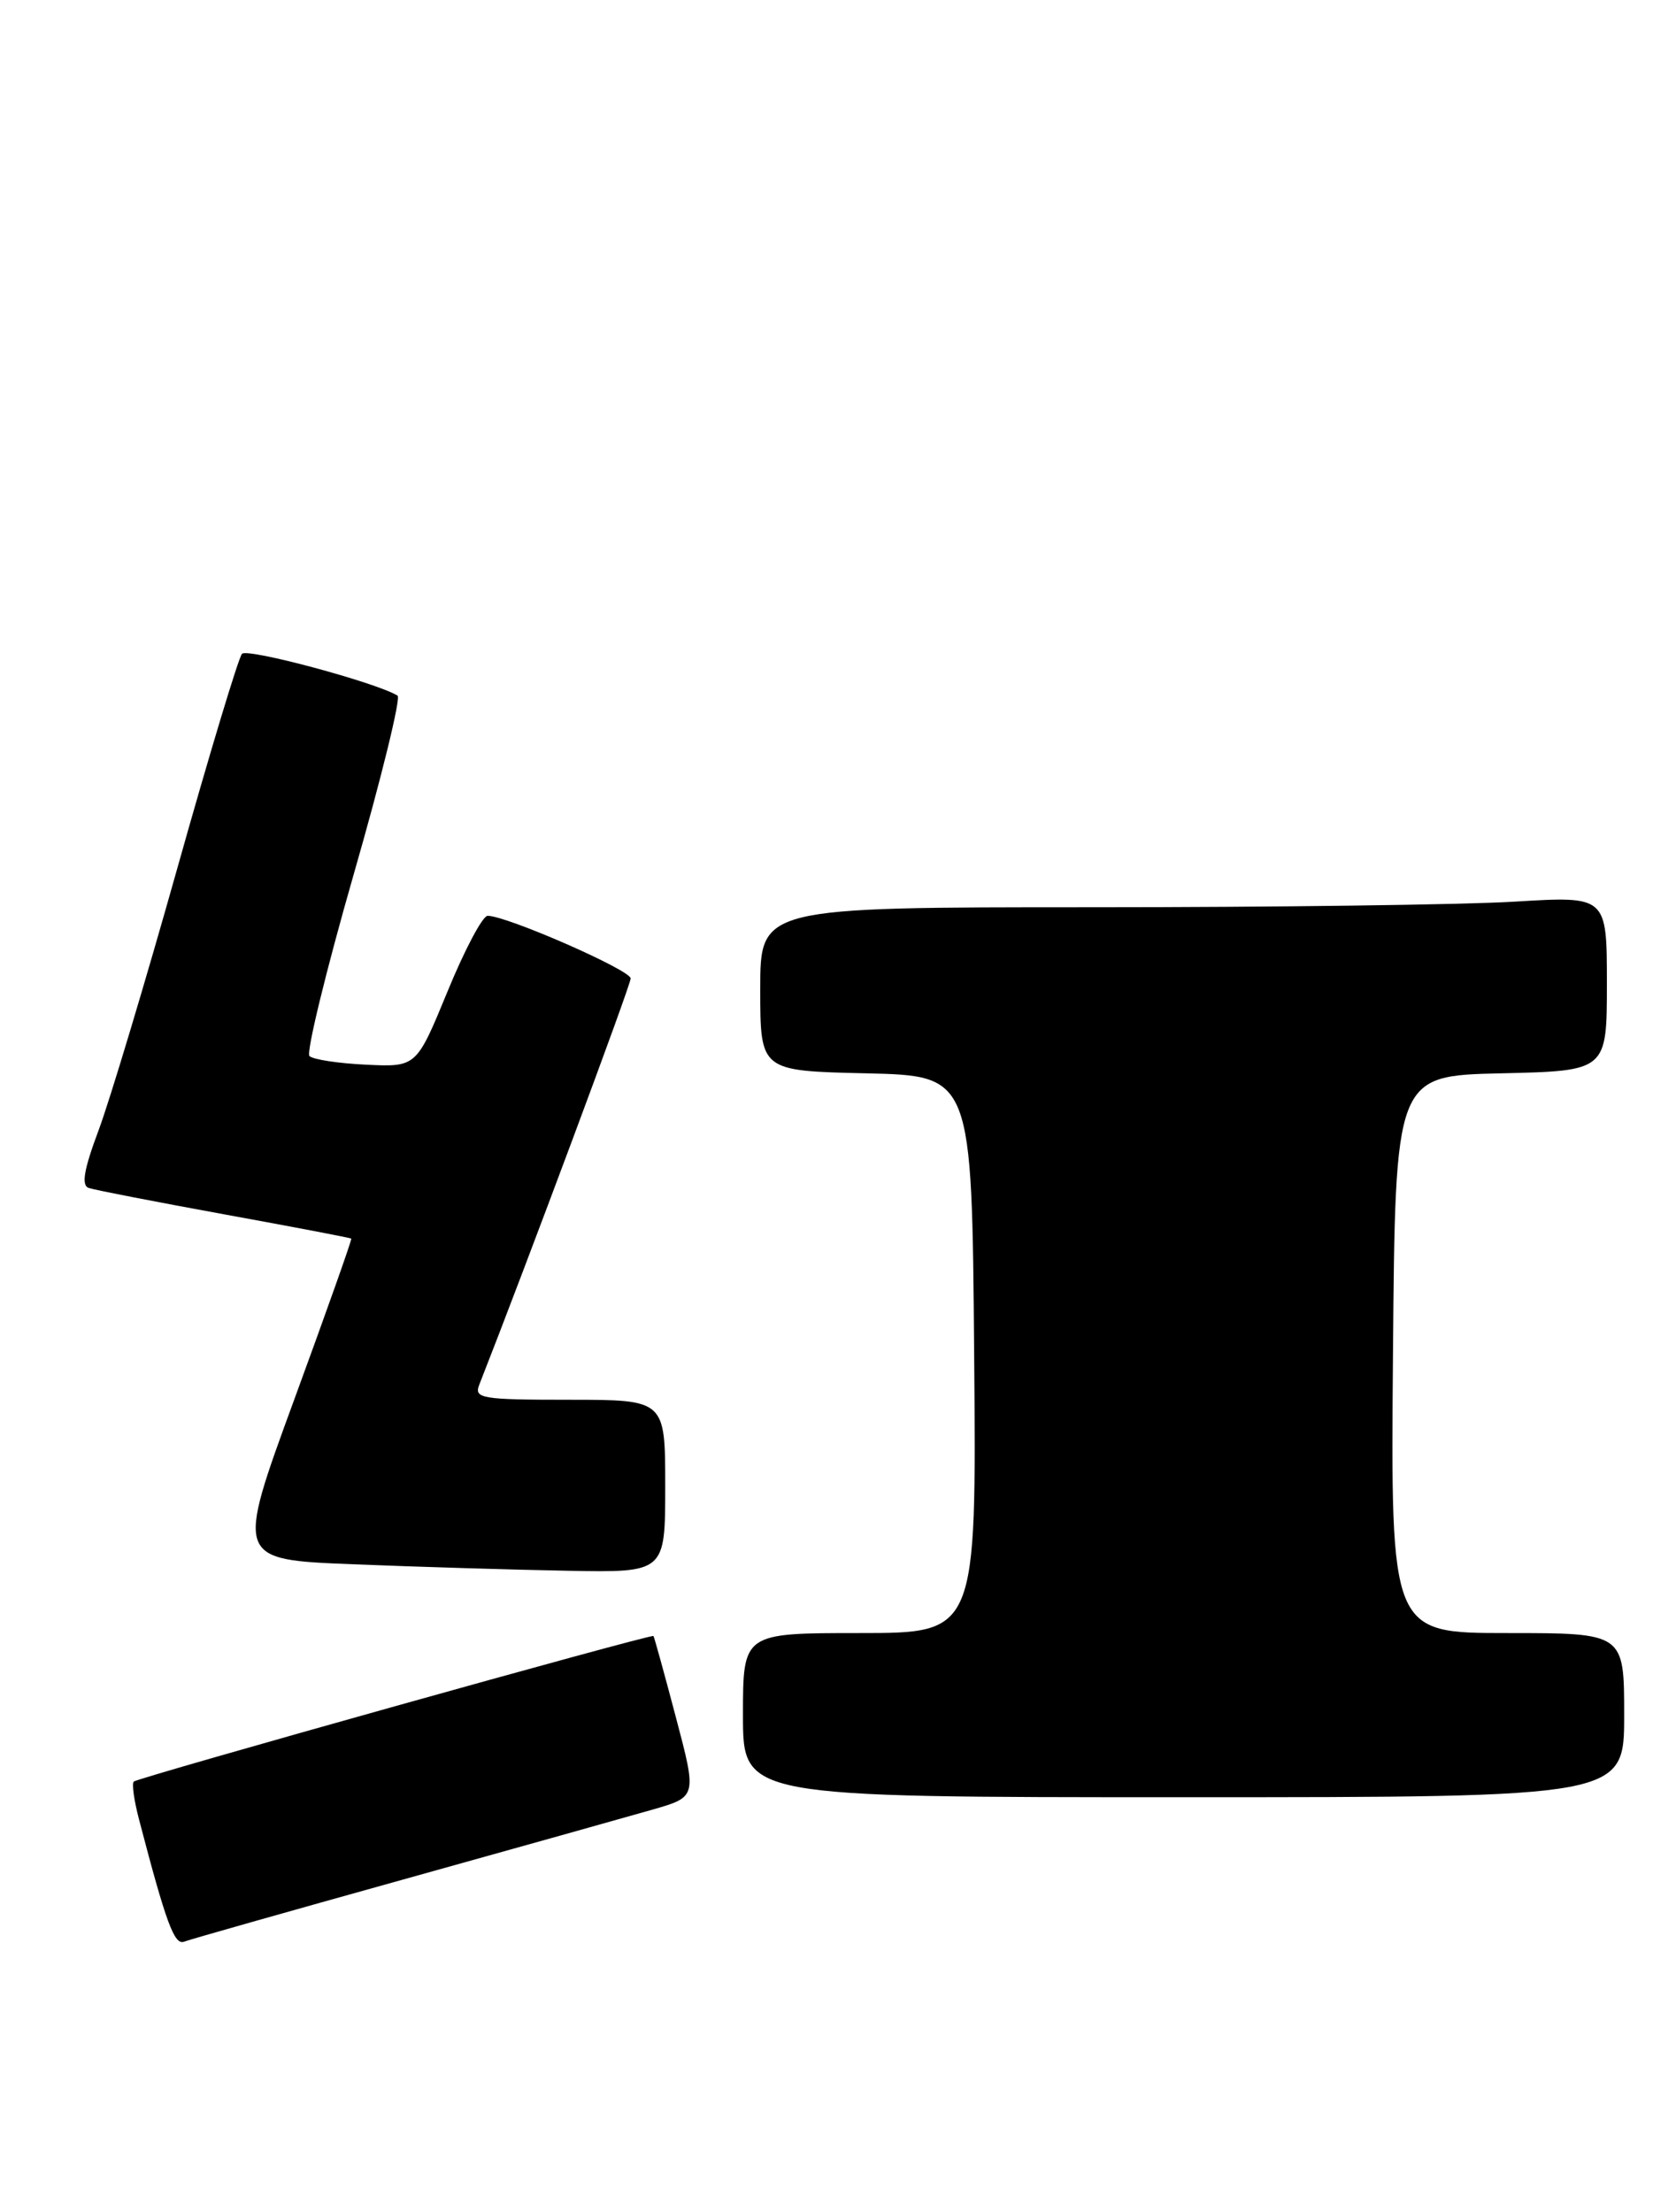 <?xml version="1.0" encoding="UTF-8" standalone="no"?>
<!DOCTYPE svg PUBLIC "-//W3C//DTD SVG 1.1//EN" "http://www.w3.org/Graphics/SVG/1.1/DTD/svg11.dtd" >
<svg xmlns="http://www.w3.org/2000/svg" xmlns:xlink="http://www.w3.org/1999/xlink" version="1.1" viewBox="0 0 194 256">
 <g >
 <path fill="currentColor"
d=" M 46.50 217.57 C 59.70 213.89 72.79 210.22 75.58 209.42 C 80.67 207.95 80.67 207.95 78.23 198.73 C 76.89 193.65 75.72 189.43 75.64 189.34 C 75.41 189.07 15.94 205.73 15.48 206.19 C 15.24 206.42 15.52 208.39 16.09 210.56 C 19.22 222.55 20.18 225.14 21.30 224.72 C 21.96 224.46 33.30 221.25 46.50 217.57 Z  M 188.00 198.50 C 188.00 189.00 188.00 189.00 174.49 189.00 C 160.97 189.00 160.97 189.00 161.24 156.75 C 161.50 124.50 161.50 124.50 173.75 124.22 C 186.00 123.94 186.00 123.94 186.00 113.82 C 186.00 103.70 186.00 103.70 175.34 104.35 C 169.48 104.71 147.43 105.00 126.34 105.00 C 88.00 105.00 88.00 105.00 88.00 114.47 C 88.00 123.94 88.00 123.94 100.25 124.22 C 112.50 124.50 112.50 124.50 112.76 156.75 C 113.03 189.00 113.03 189.00 99.51 189.00 C 86.00 189.00 86.00 189.00 86.00 198.50 C 86.00 208.00 86.00 208.00 137.00 208.00 C 188.00 208.00 188.00 208.00 188.00 198.50 Z  M 77.00 172.00 C 77.00 162.00 77.00 162.00 65.89 162.00 C 55.72 162.00 54.84 161.85 55.48 160.25 C 60.88 146.52 73.00 114.02 73.00 113.24 C 73.00 112.27 58.64 105.98 56.44 105.99 C 55.86 106.00 53.77 109.94 51.80 114.75 C 48.20 123.50 48.20 123.50 42.37 123.22 C 39.17 123.07 36.22 122.62 35.82 122.22 C 35.43 121.82 37.73 112.38 40.93 101.23 C 44.14 90.09 46.42 80.76 46.02 80.51 C 43.57 79.00 28.63 74.98 28.01 75.67 C 27.60 76.13 24.23 87.30 20.52 100.50 C 16.81 113.70 12.71 127.33 11.42 130.79 C 9.70 135.38 9.39 137.20 10.28 137.49 C 10.95 137.72 18.02 139.09 26.00 140.55 C 33.98 142.00 40.57 143.26 40.66 143.35 C 40.76 143.43 37.78 151.82 34.05 162.00 C 27.27 180.50 27.27 180.50 40.89 181.04 C 48.37 181.34 59.56 181.68 65.75 181.79 C 77.00 182.00 77.00 182.00 77.00 172.00 Z "/>
</g>
</svg>